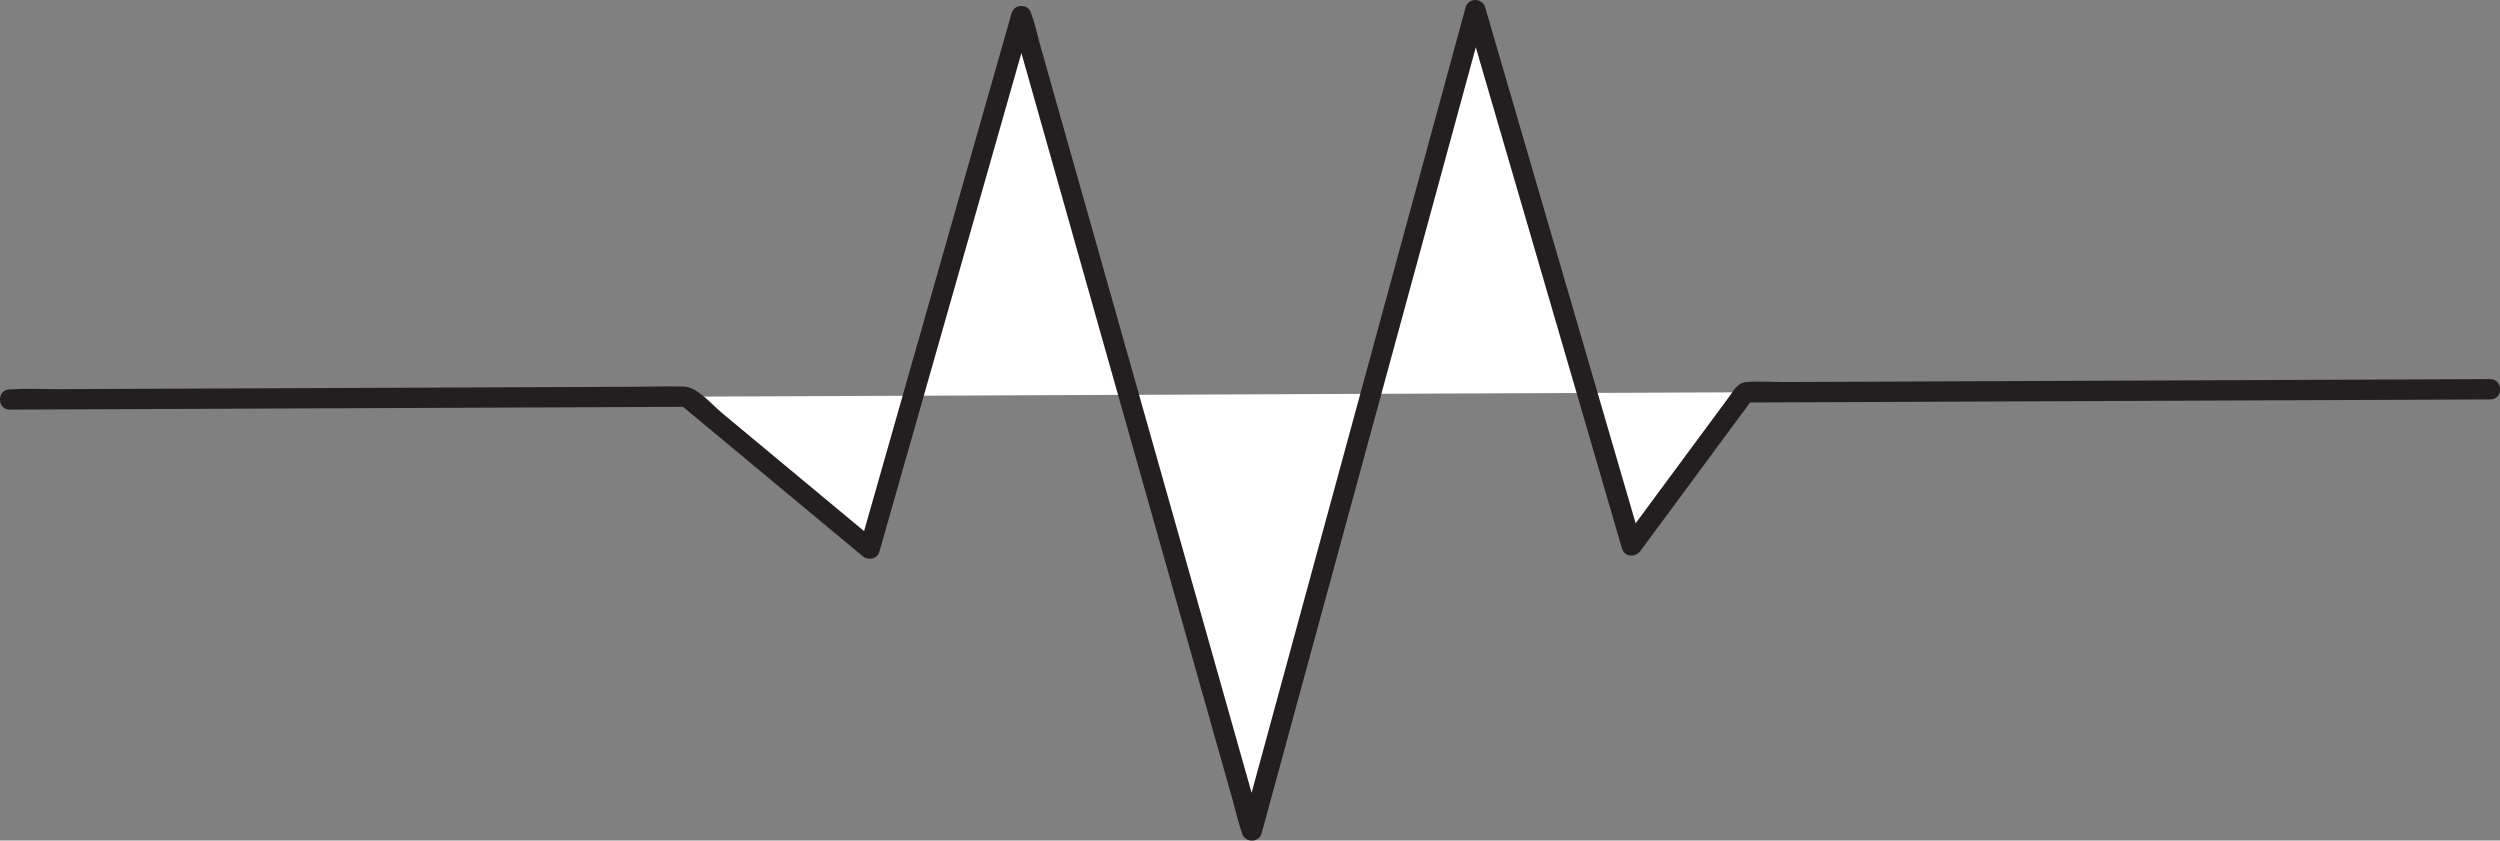 <?xml version="1.0" encoding="UTF-8"?>
<svg id="Layer_1" data-name="Layer 1" xmlns="http://www.w3.org/2000/svg" viewBox="0 0 616.82 207.38">
  <rect x="0" y="0" width="616.82" height="207.38" fill="#808080" stroke="none"/>
  <defs>
    <style>
      .cls-1 {
        fill: #fff;
      }

      .cls-1, .cls-2 {
        stroke-width: 0px;
      }

      .cls-2 {
        fill: #231f20;
      }
    </style>
  </defs>
  <polyline class="cls-1" points="614.41 96.03 430.52 96.79 402.57 134.63 364.02 2.45 308.86 204.93 252.03 3.92 214.57 135.41 169.41 97.87 2.41 98.56"/>
  <path class="cls-2" d="m614.41,93.53c-9.39.04-18.77.08-28.16.12l-62.25.26c-21,.09-42,.17-63,.26-7.1.03-14.19.06-21.29.09-2.96.01-6.15-.32-9.1.04-2.01.24-3.03,2.31-4.15,3.82l-7.97,10.78c-5.65,7.65-11.3,15.3-16.96,22.95l-1.12,1.52,4.57.6c-4.35-14.91-8.7-29.82-13.05-44.73-6.92-23.74-13.85-47.48-20.77-71.22-1.58-5.41-3.16-10.82-4.73-16.23-.68-2.35-4.16-2.41-4.82,0-1.83,6.71-3.65,13.42-5.48,20.12-4.39,16.11-8.78,32.22-13.17,48.33-5.31,19.49-10.62,38.99-15.93,58.48-4.59,16.86-9.19,33.72-13.78,50.58-1.51,5.54-3.02,11.08-4.53,16.62-.67,2.48-2.01,5.42-2.18,8,0,.11-.07.24-.1.35h4.82c-1.88-6.65-3.76-13.29-5.64-19.94-4.51-15.97-9.03-31.93-13.54-47.9-5.49-19.43-10.98-38.85-16.48-58.28l-14.18-50.14-4.68-16.54c-.73-2.59-1.28-5.35-2.23-7.87-.04-.11-.07-.24-.1-.35-.67-2.38-4.14-2.38-4.82,0-4.21,14.79-8.43,29.58-12.64,44.38-6.72,23.6-13.44,47.19-20.16,70.79-1.55,5.44-3.1,10.88-4.65,16.32l4.18-1.1c-12.76-10.61-25.52-21.21-38.27-31.82-2.47-2.05-5.95-6.36-9.39-6.45-4.12-.1-8.25.03-12.37.05l-54.58.23c-21.25.09-42.49.18-63.74.26l-23.3.1c-3.88.02-7.85-.2-11.73.05-.18.01-.36,0-.53,0-3.22.01-3.22,5.01,0,5,18.82-.08,37.63-.16,56.45-.23,29.98-.12,59.96-.25,89.94-.37,6.87-.03,13.74-.06,20.61-.09l-1.77-.73c13.15,10.93,26.3,21.87,39.46,32.8,1.9,1.58,3.8,3.16,5.7,4.74,1.42,1.18,3.63.83,4.18-1.1,4.21-14.79,8.43-29.58,12.64-44.38,6.72-23.6,13.44-47.19,20.16-70.79,1.55-5.44,3.1-10.88,4.65-16.32h-4.82c1.88,6.65,3.76,13.29,5.64,19.94,4.51,15.97,9.03,31.93,13.54,47.9,5.49,19.43,10.98,38.85,16.48,58.28,4.73,16.71,9.45,33.43,14.18,50.14l4.68,16.54c.73,2.59,1.28,5.35,2.23,7.87.04.11.07.24.1.35.67,2.36,4.17,2.4,4.82,0,1.83-6.71,3.65-13.42,5.48-20.12,4.39-16.11,8.78-32.22,13.17-48.33,5.31-19.49,10.62-38.99,15.93-58.48,4.59-16.86,9.19-33.72,13.78-50.58,1.51-5.54,3.02-11.08,4.53-16.62.67-2.48,2.01-5.42,2.18-8,0-.11.07-.24.1-.35h-4.82c4.35,14.91,8.7,29.82,13.05,44.73,6.92,23.74,13.85,47.48,20.77,71.22,1.58,5.41,3.16,10.82,4.73,16.23.65,2.22,3.33,2.27,4.57.6,9.32-12.61,18.64-25.23,27.95-37.84l-2.16,1.24c20.72-.09,41.44-.17,62.16-.26,33.01-.14,66.03-.27,99.04-.41,7.56-.03,15.13-.06,22.69-.09,3.22-.01,3.22-5.01,0-5h0Z"/>
</svg>